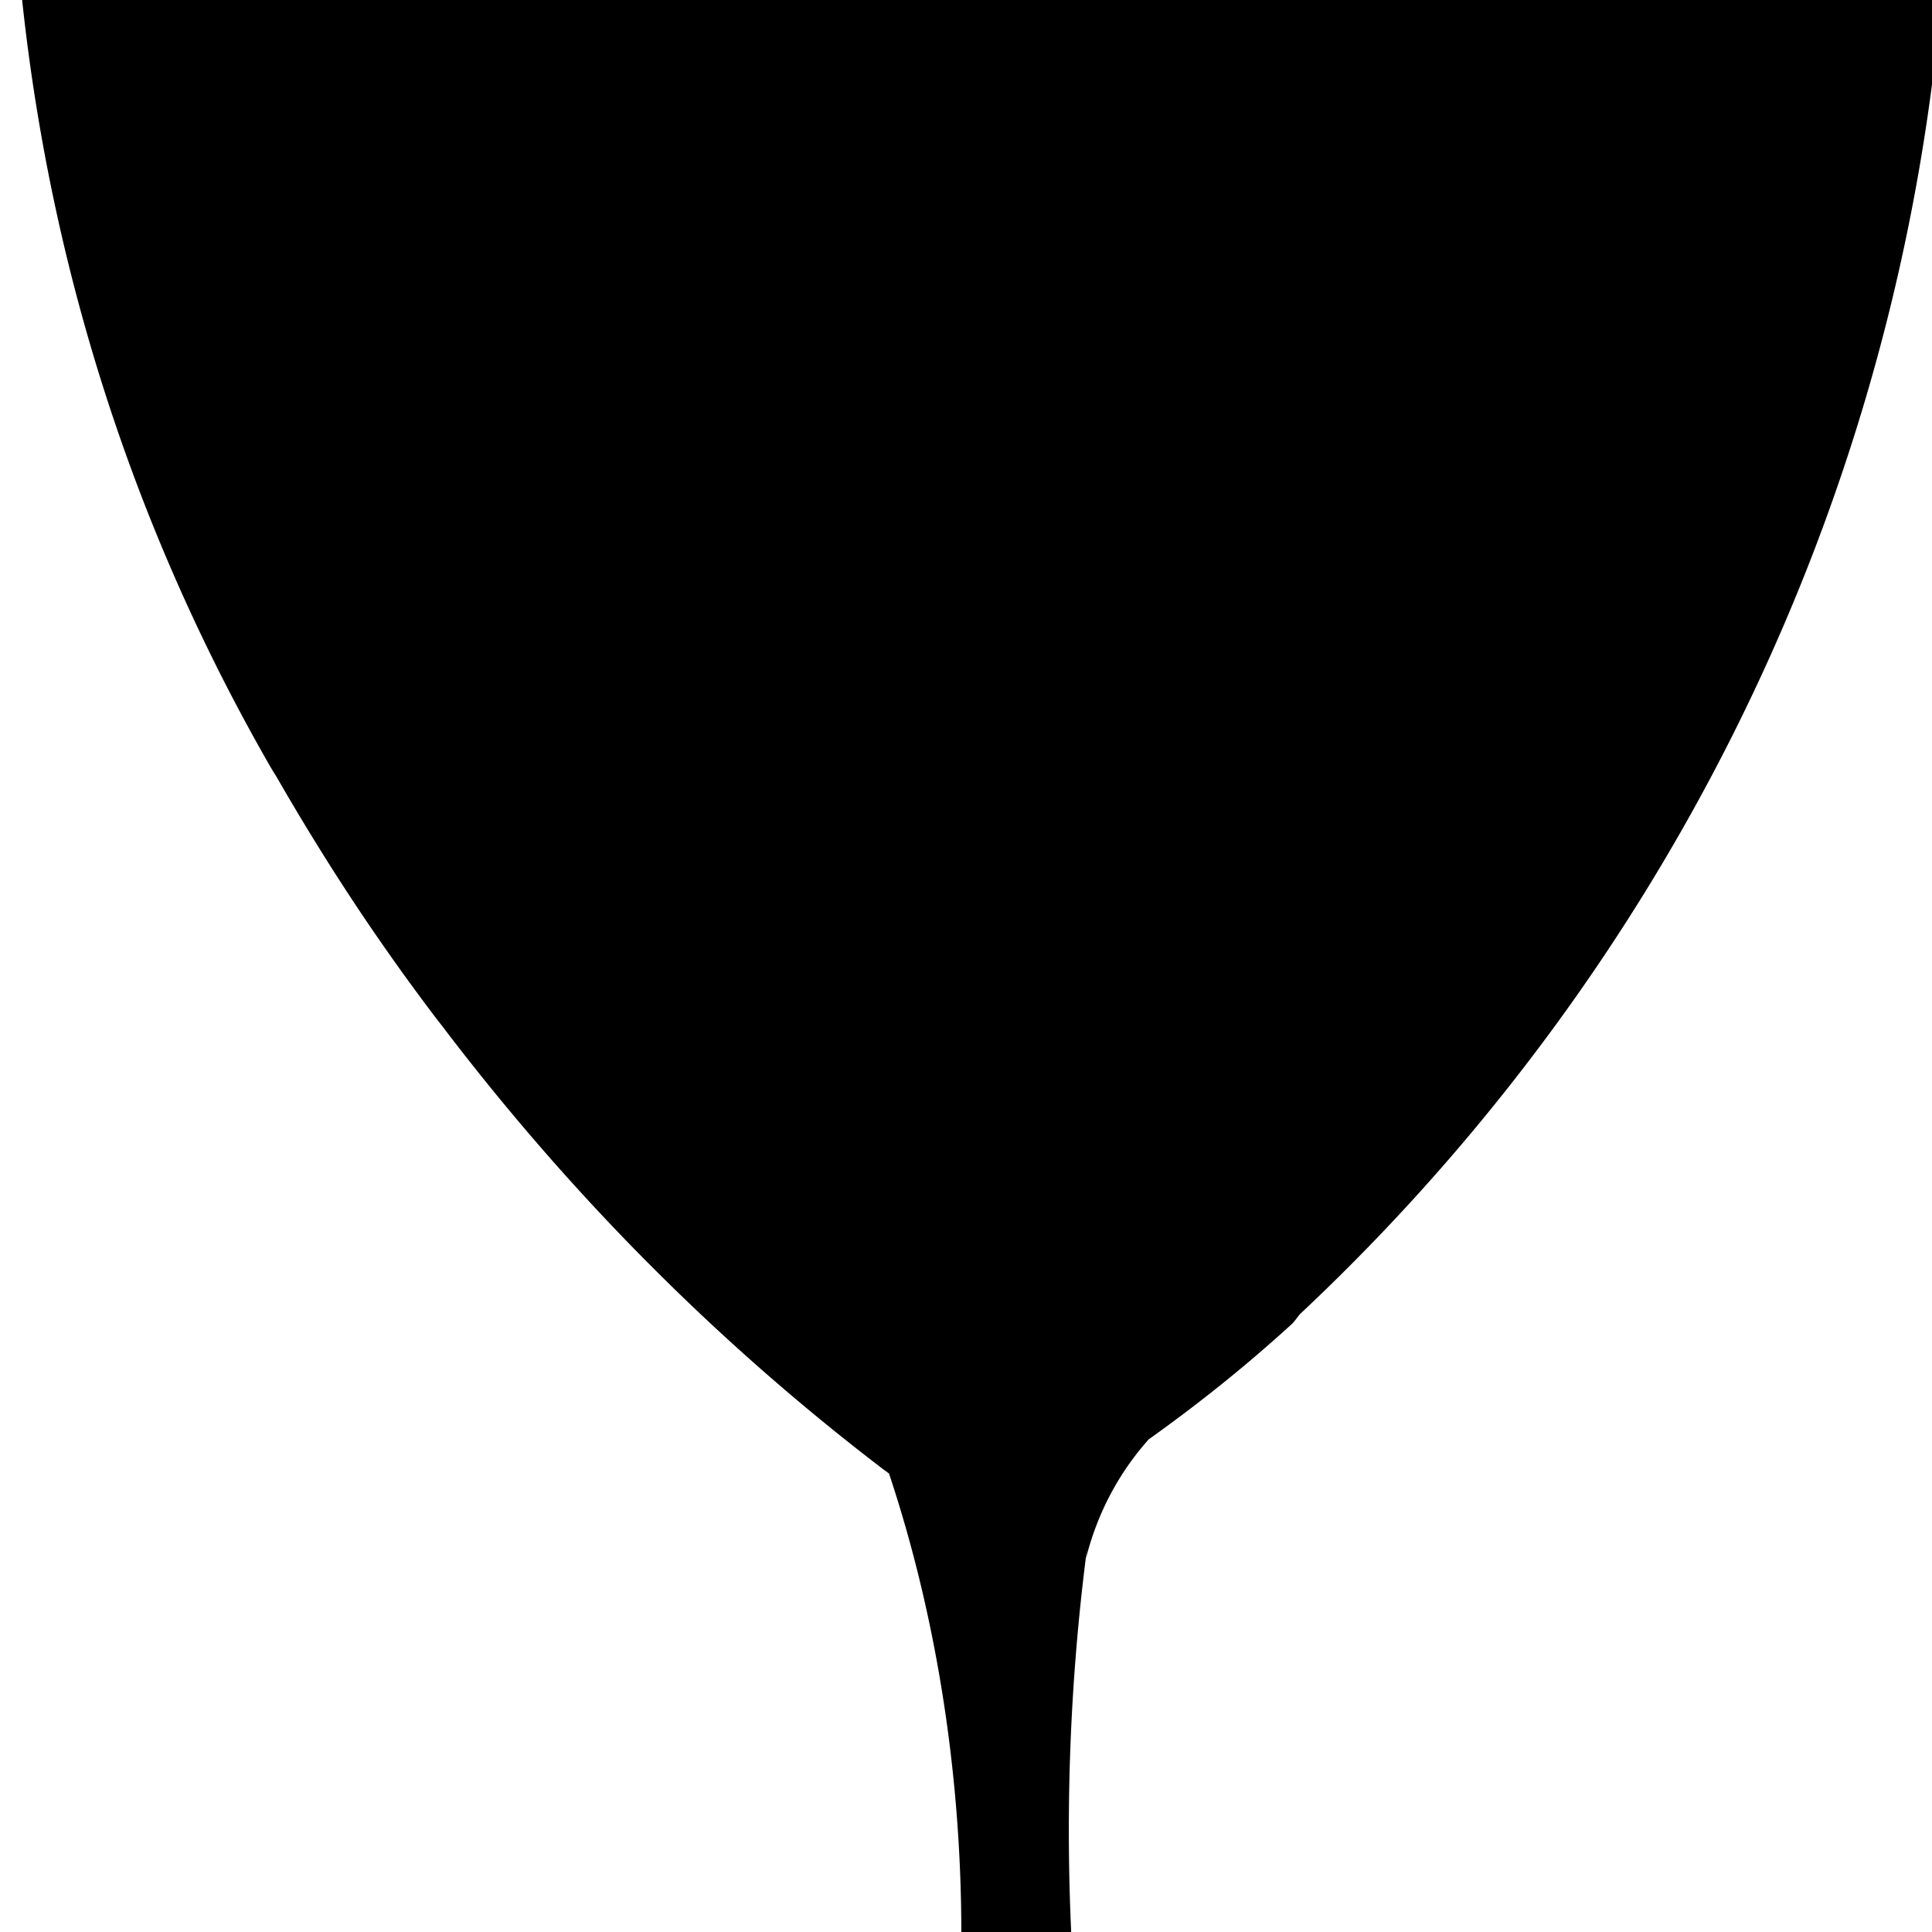 <svg width="64" height="64" viewBox="0 0 459 459" xmlns="http://www.w3.org/2000/svg"><path d="M450.645-137.566C396.757-374.793 269.653-452.745 256-482.569c-11.188-17.417-21.675-37.513-30.344-58.549l-.93-2.55c0 .811 0 1.323-.213 2.091v5.077a7.954 7.954 0 01-.001 1.091l.001-.025v.896a3.104 3.104 0 01-.002.913l.002-.017v2.218l-.384 2.133v.427a2.248 2.248 0 00.001.523l-.001-.011v1.749h-.213v.683h-1.536v2.432h-.256v1.963H221.1v1.621a.517.517 0 00.001.26l-.001-.004v.427a1.762 1.762 0 00.001.435l-.001-.009-.981.725-.213.299v.939h-.213v.768h-.256v1.92h-.256v.811h-.213v.768h-.213v.939h-1.92v.64h-.213v.811h-.213v.64h-.256v.981h-.213v.256a.713.713 0 010 .303l.001-.005a8.064 8.064 0 00-2.093 1.453l.003-.002a1.942 1.942 0 00-.38.42l-.004.007v2.475h-.213v-.341h-.213v.427h-.213v.341h-.213v.939h-2.603v.427h-.427v.853h-1.28v.427h-.213v.256h-.427v.427h-1.28v.256h-.213v2.475h-.256v.427h-.213v.256h-.213v.256a4.303 4.303 0 01-.595.68l-.003.003-.512.427a15.68 15.68 0 00-1.671 1.372l.007-.007a9.074 9.074 0 00-.948.733l.009-.008-2.091 1.664-3.157 2.645c-2.432 2.005-4.992 4.267-7.936 6.784-7.211 6.315-15.787 14.421-25.6 24.235l-.64.64C67.022-355.76 7.189-220.111 3.265-70.538l-.016.771c-.352 6.596-.552 14.319-.552 22.089 0 9.401.293 18.733.871 27.988l-.063-1.267v.384c4.797 75.318 26.813 144.576 62.119 205.134l-1.191-2.211c13.127 23.028 26.19 42.609 40.45 61.226l-.941-1.279c31.023 41.103 66.354 76.597 105.937 106.804l1.327.972c10.898 32.667 17.186 70.277 17.186 109.357 0 3.24-.043 6.47-.129 9.69l.01-.476 27.477 9.173c-1.159-12.914-1.819-27.935-1.819-43.11 0-22.737 1.483-45.127 4.357-67.08l-.277 2.585c2.77-10.966 7.943-20.473 14.947-28.31l-.057.064c12.728-9.081 23.856-18.111 34.404-27.764l-.271.244c.768-.811 1.195-1.536 1.877-2.304C403.93 222.984 463.123 96.614 463.123-43.581c0-34.17-3.516-67.519-10.207-99.704l.549 3.161z"/></svg>